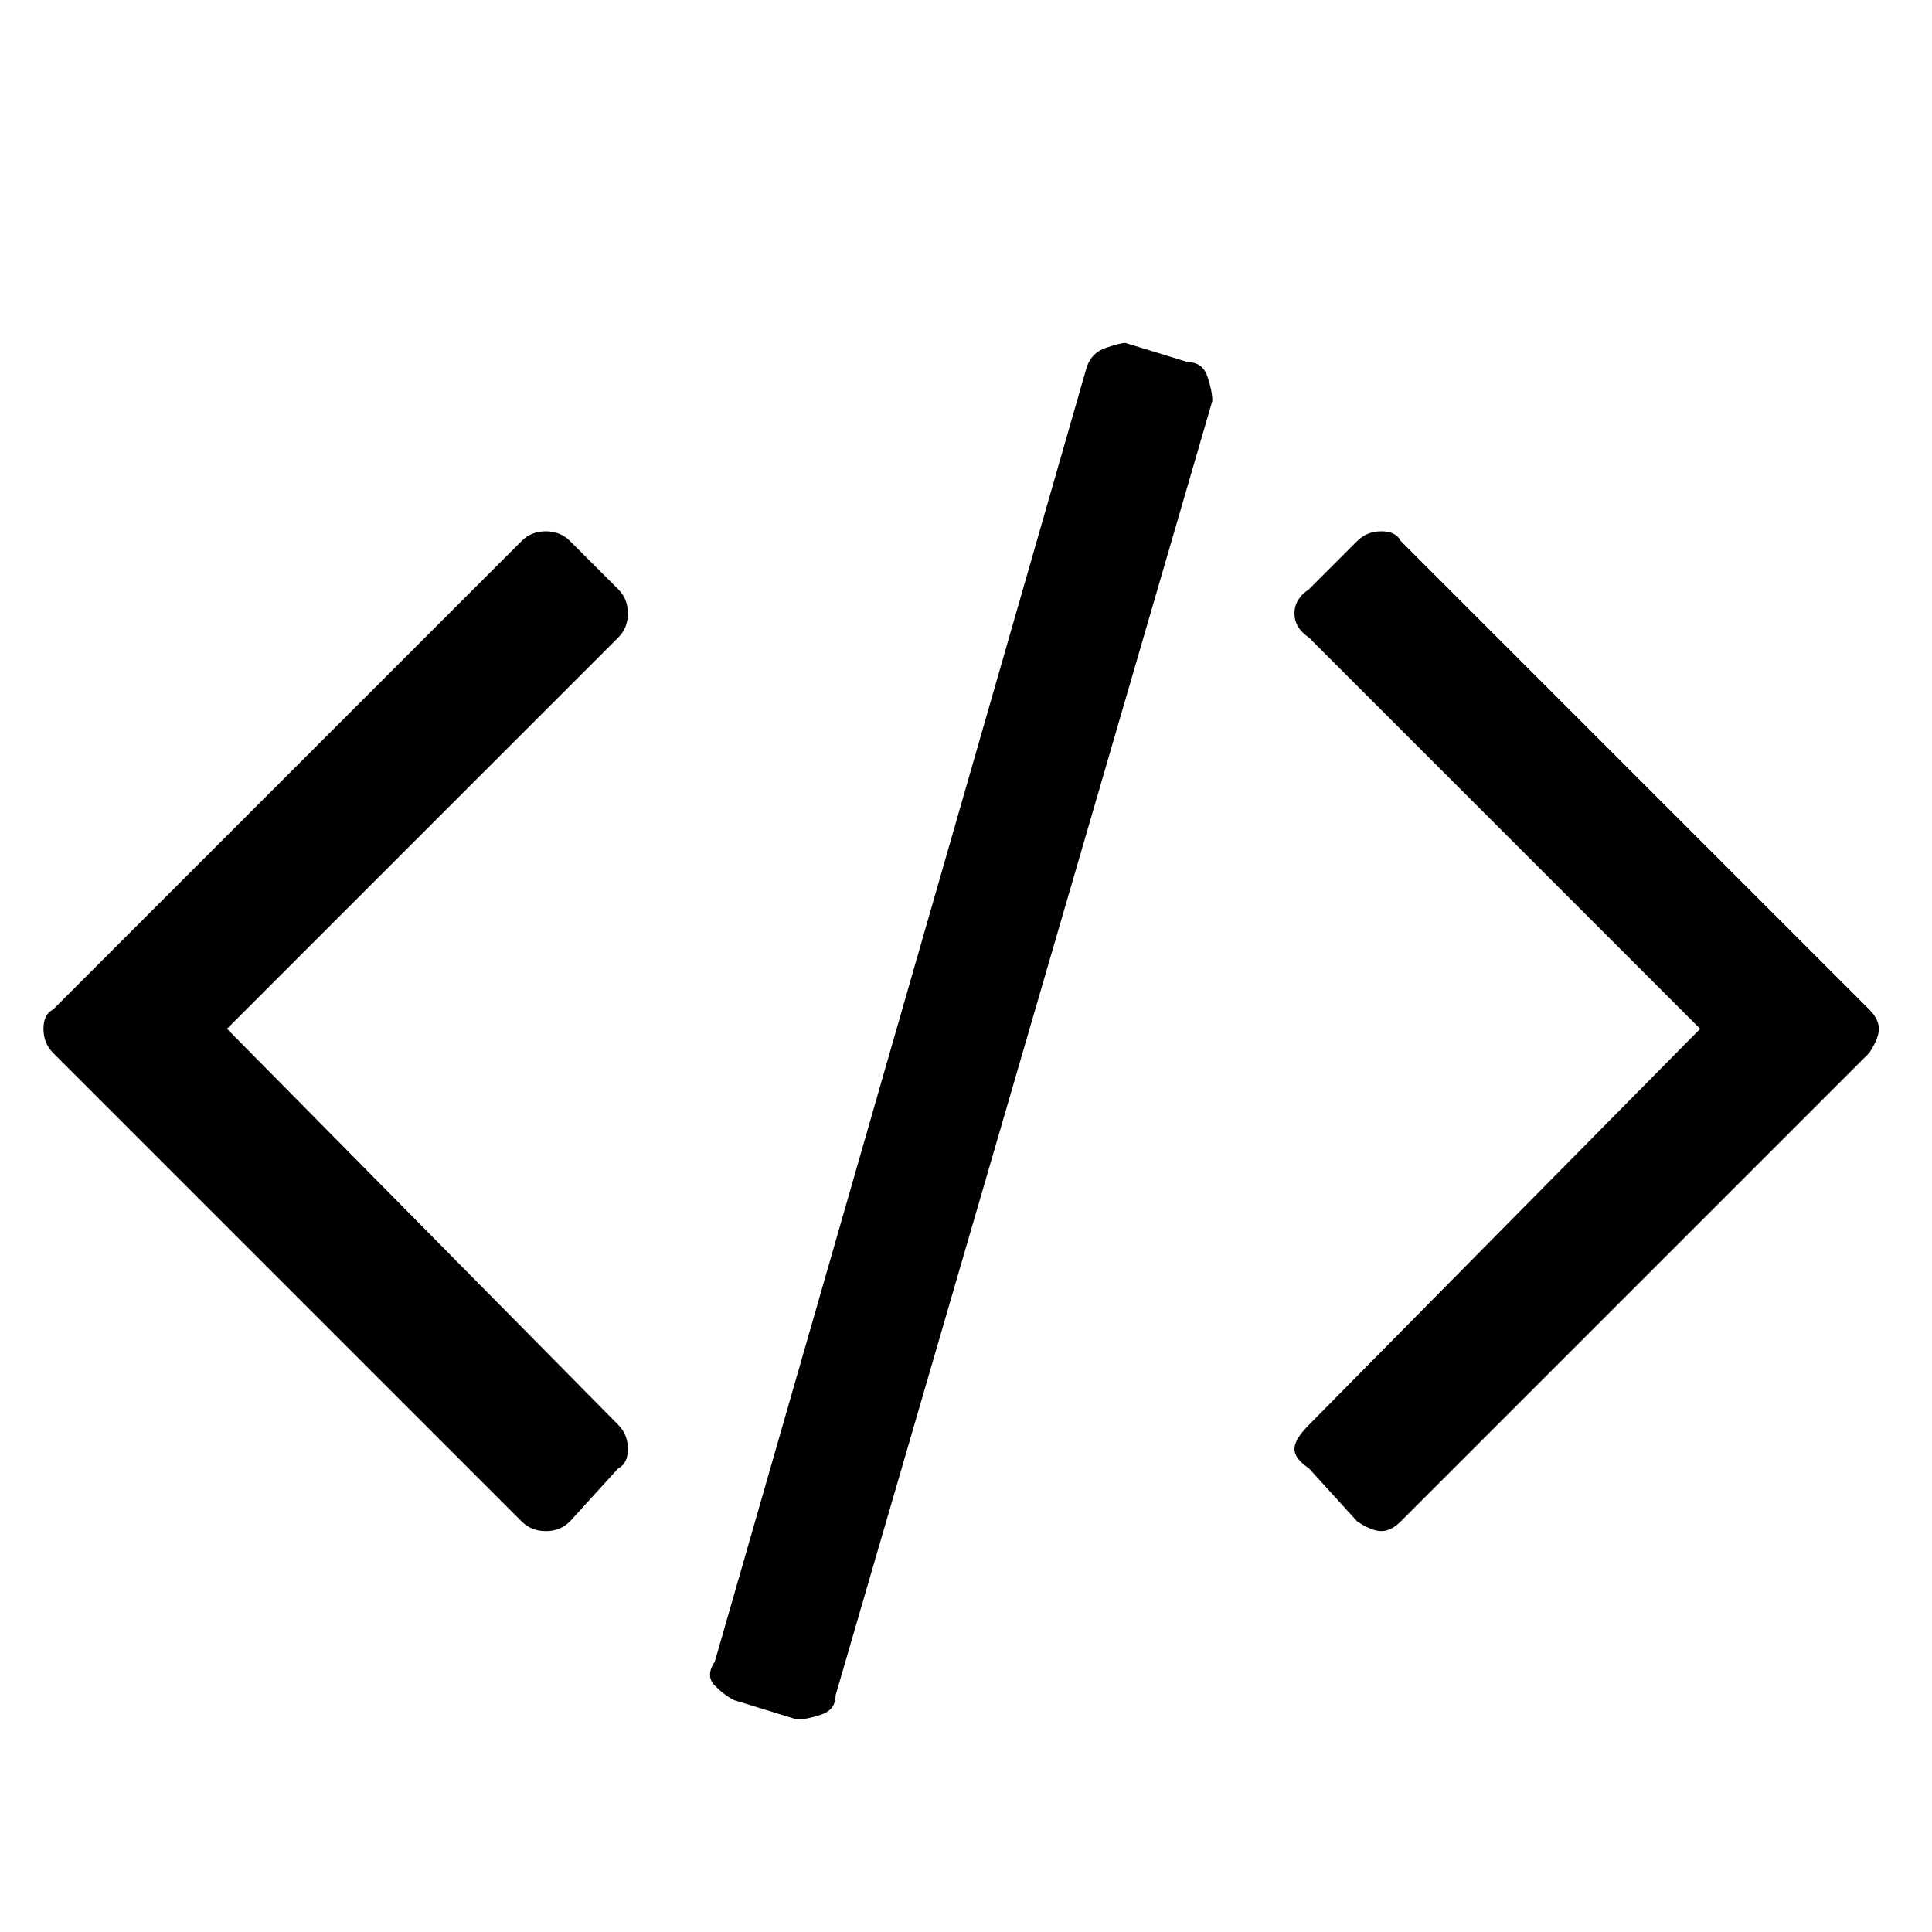 <svg fill="currentColor" preserveAspectRatio="xMidYMid meet" height="1em" width="1em" viewBox="0 0 40 40" class="f5 white-90" aria-label="icon" style="vertical-align:middle"><g><path d="m12.8 30.4l-1 1.1q-0.2 0.2-0.5 0.2t-0.5-0.2l-9.7-9.7q-0.2-0.2-0.2-0.5t0.2-0.4l9.7-9.7q0.2-0.2 0.5-0.2t0.5 0.2l1 1q0.2 0.2 0.2 0.5t-0.2 0.5l-8.1 8.1 8.1 8.2q0.2 0.2 0.2 0.5t-0.2 0.4z m12.3-22.1l-7.8 26.8q0 0.3-0.3 0.4t-0.5 0.1l-1.3-0.4q-0.2-0.1-0.4-0.3t0-0.5l7.7-26.8q0.1-0.3 0.4-0.4t0.4-0.1l1.3 0.4q0.3 0 0.4 0.3t0.1 0.5z m13.6 13.5l-9.7 9.7q-0.2 0.2-0.4 0.2t-0.5-0.2l-1-1.1q-0.3-0.2-0.3-0.4t0.3-0.5l8.1-8.2-8.1-8.1q-0.3-0.2-0.3-0.5t0.3-0.5l1-1q0.2-0.2 0.5-0.2t0.4 0.2l9.7 9.7q0.2 0.2 0.2 0.4t-0.2 0.5z"></path></g></svg>
